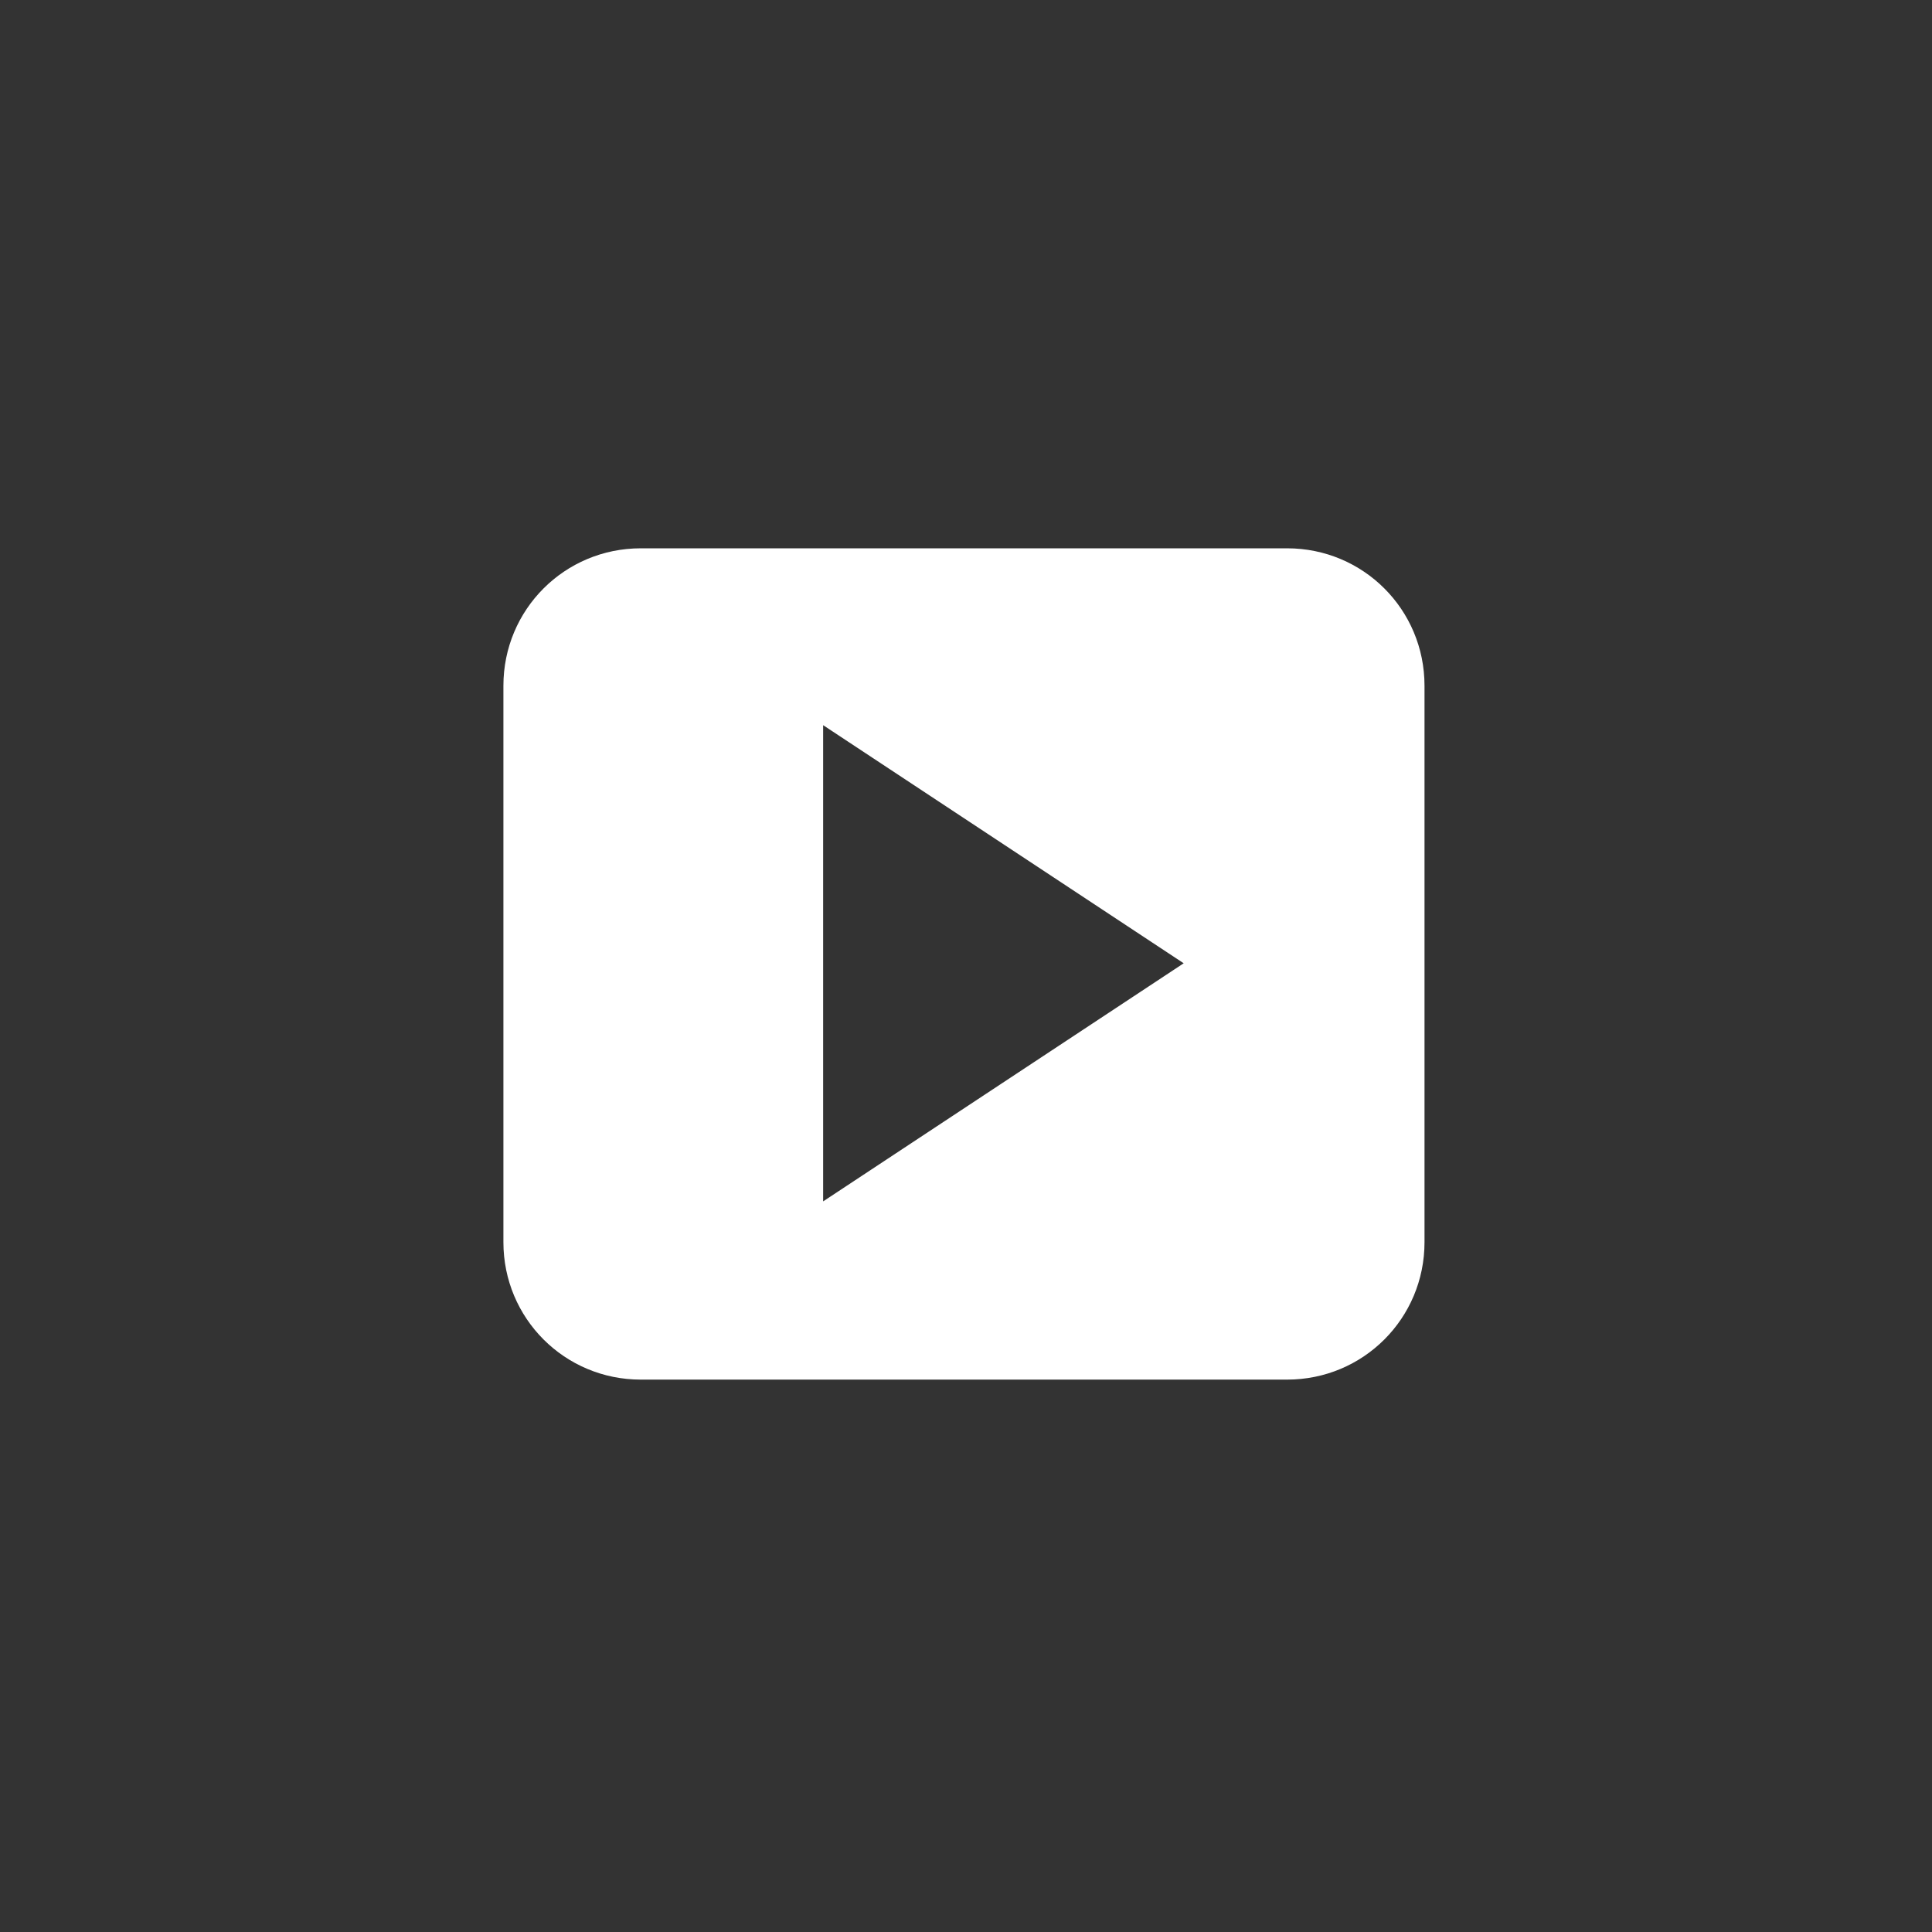 <?xml version="1.0" encoding="utf-8"?>
<!-- Generator: Adobe Illustrator 15.0.0, SVG Export Plug-In  -->
<!DOCTYPE svg PUBLIC "-//W3C//DTD SVG 1.1//EN" "http://www.w3.org/Graphics/SVG/1.1/DTD/svg11.dtd">
<svg version="1.1"
	 xmlns="http://www.w3.org/2000/svg" xmlns:xlink="http://www.w3.org/1999/xlink" xmlns:a="http://ns.adobe.com/AdobeSVGViewerExtensions/3.0/"
	 x="0px" y="0px" width="142px" height="142px" viewBox="-37 -40.3 142 142"
	 overflow="visible" enable-background="new -37 -40.3 142 142" xml:space="preserve">
<rect x="-37" y="-40.3" width="142" height="142" fill="#333333" stroke="none"/>
<defs>
</defs>
<path fill-rule="evenodd" clip-rule="evenodd" fill="#FFFFFF" d="M67.7,10.1C67.7,4.5,63.2,0,57.6,0H10.1C4.5,0,0,4.5,0,10.1V51
	c0,5.6,4.5,10.1,10.1,10.1h47.5c5.6,0,10.1-4.5,10.1-10.1V10.1z M23.5,48V13L50,30.5L23.5,48z M27.1,43.3"/>
</svg>
